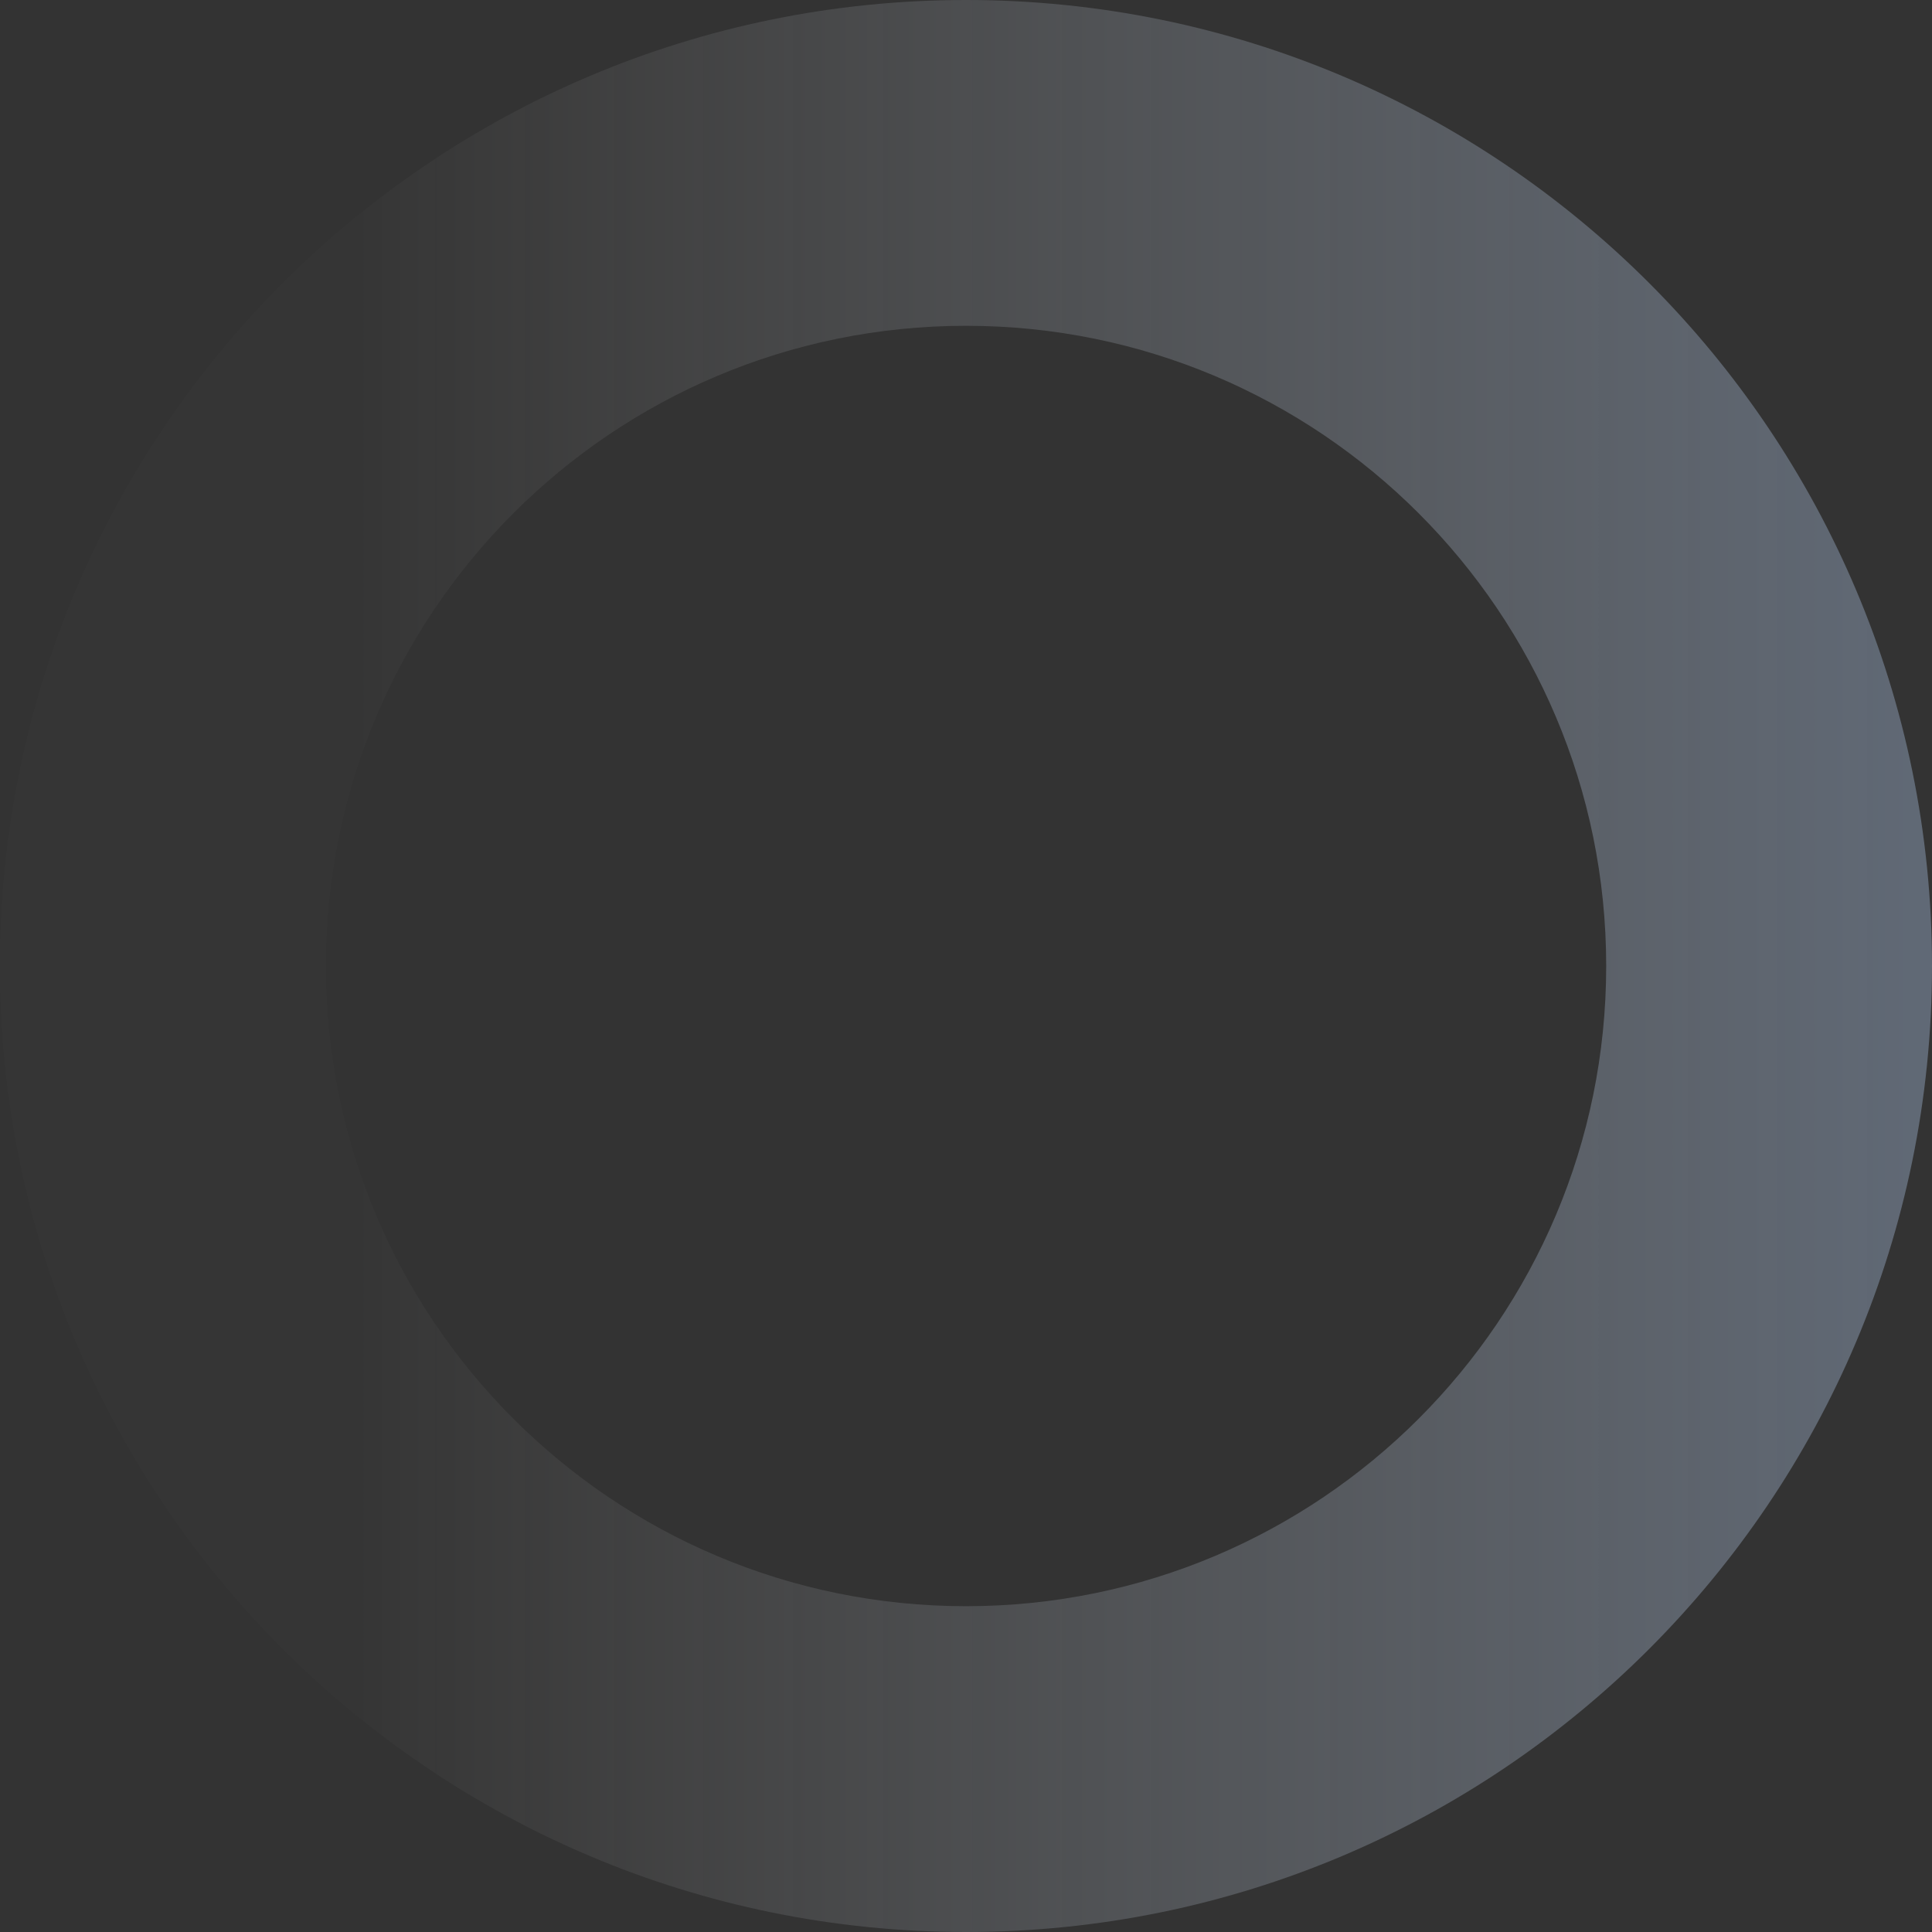 <svg width="644" height="644" viewBox="0 0 644 644" fill="none" xmlns="http://www.w3.org/2000/svg">
<rect x="0" y="0" width="644" height="644" fill="#333333" stroke="none"/>
<path fill-rule="evenodd" clip-rule="evenodd" d="M322 644C499.836 644 644 499.836 644 322C644 144.164 499.836 0 322 0C144.164 0 0 144.164 0 322C0 499.836 144.164 644 322 644ZM321.999 535.399C204.142 535.399 108.6 439.857 108.6 322C108.6 204.142 204.142 108.6 321.999 108.6C439.857 108.6 535.399 204.142 535.399 322C535.399 439.857 439.857 535.399 321.999 535.399Z" fill="url(#paint0_linear_1244_5775)"/>
<defs>
<linearGradient id="paint0_linear_1244_5775" x1="1621.69" y1="-431.102" x2="115.491" y2="-431.102" gradientUnits="userSpaceOnUse">
<stop stop-color="#236ACF"/>
<stop offset="1" stop-color="white" stop-opacity="0.01"/>
</linearGradient>
</defs>
</svg>
